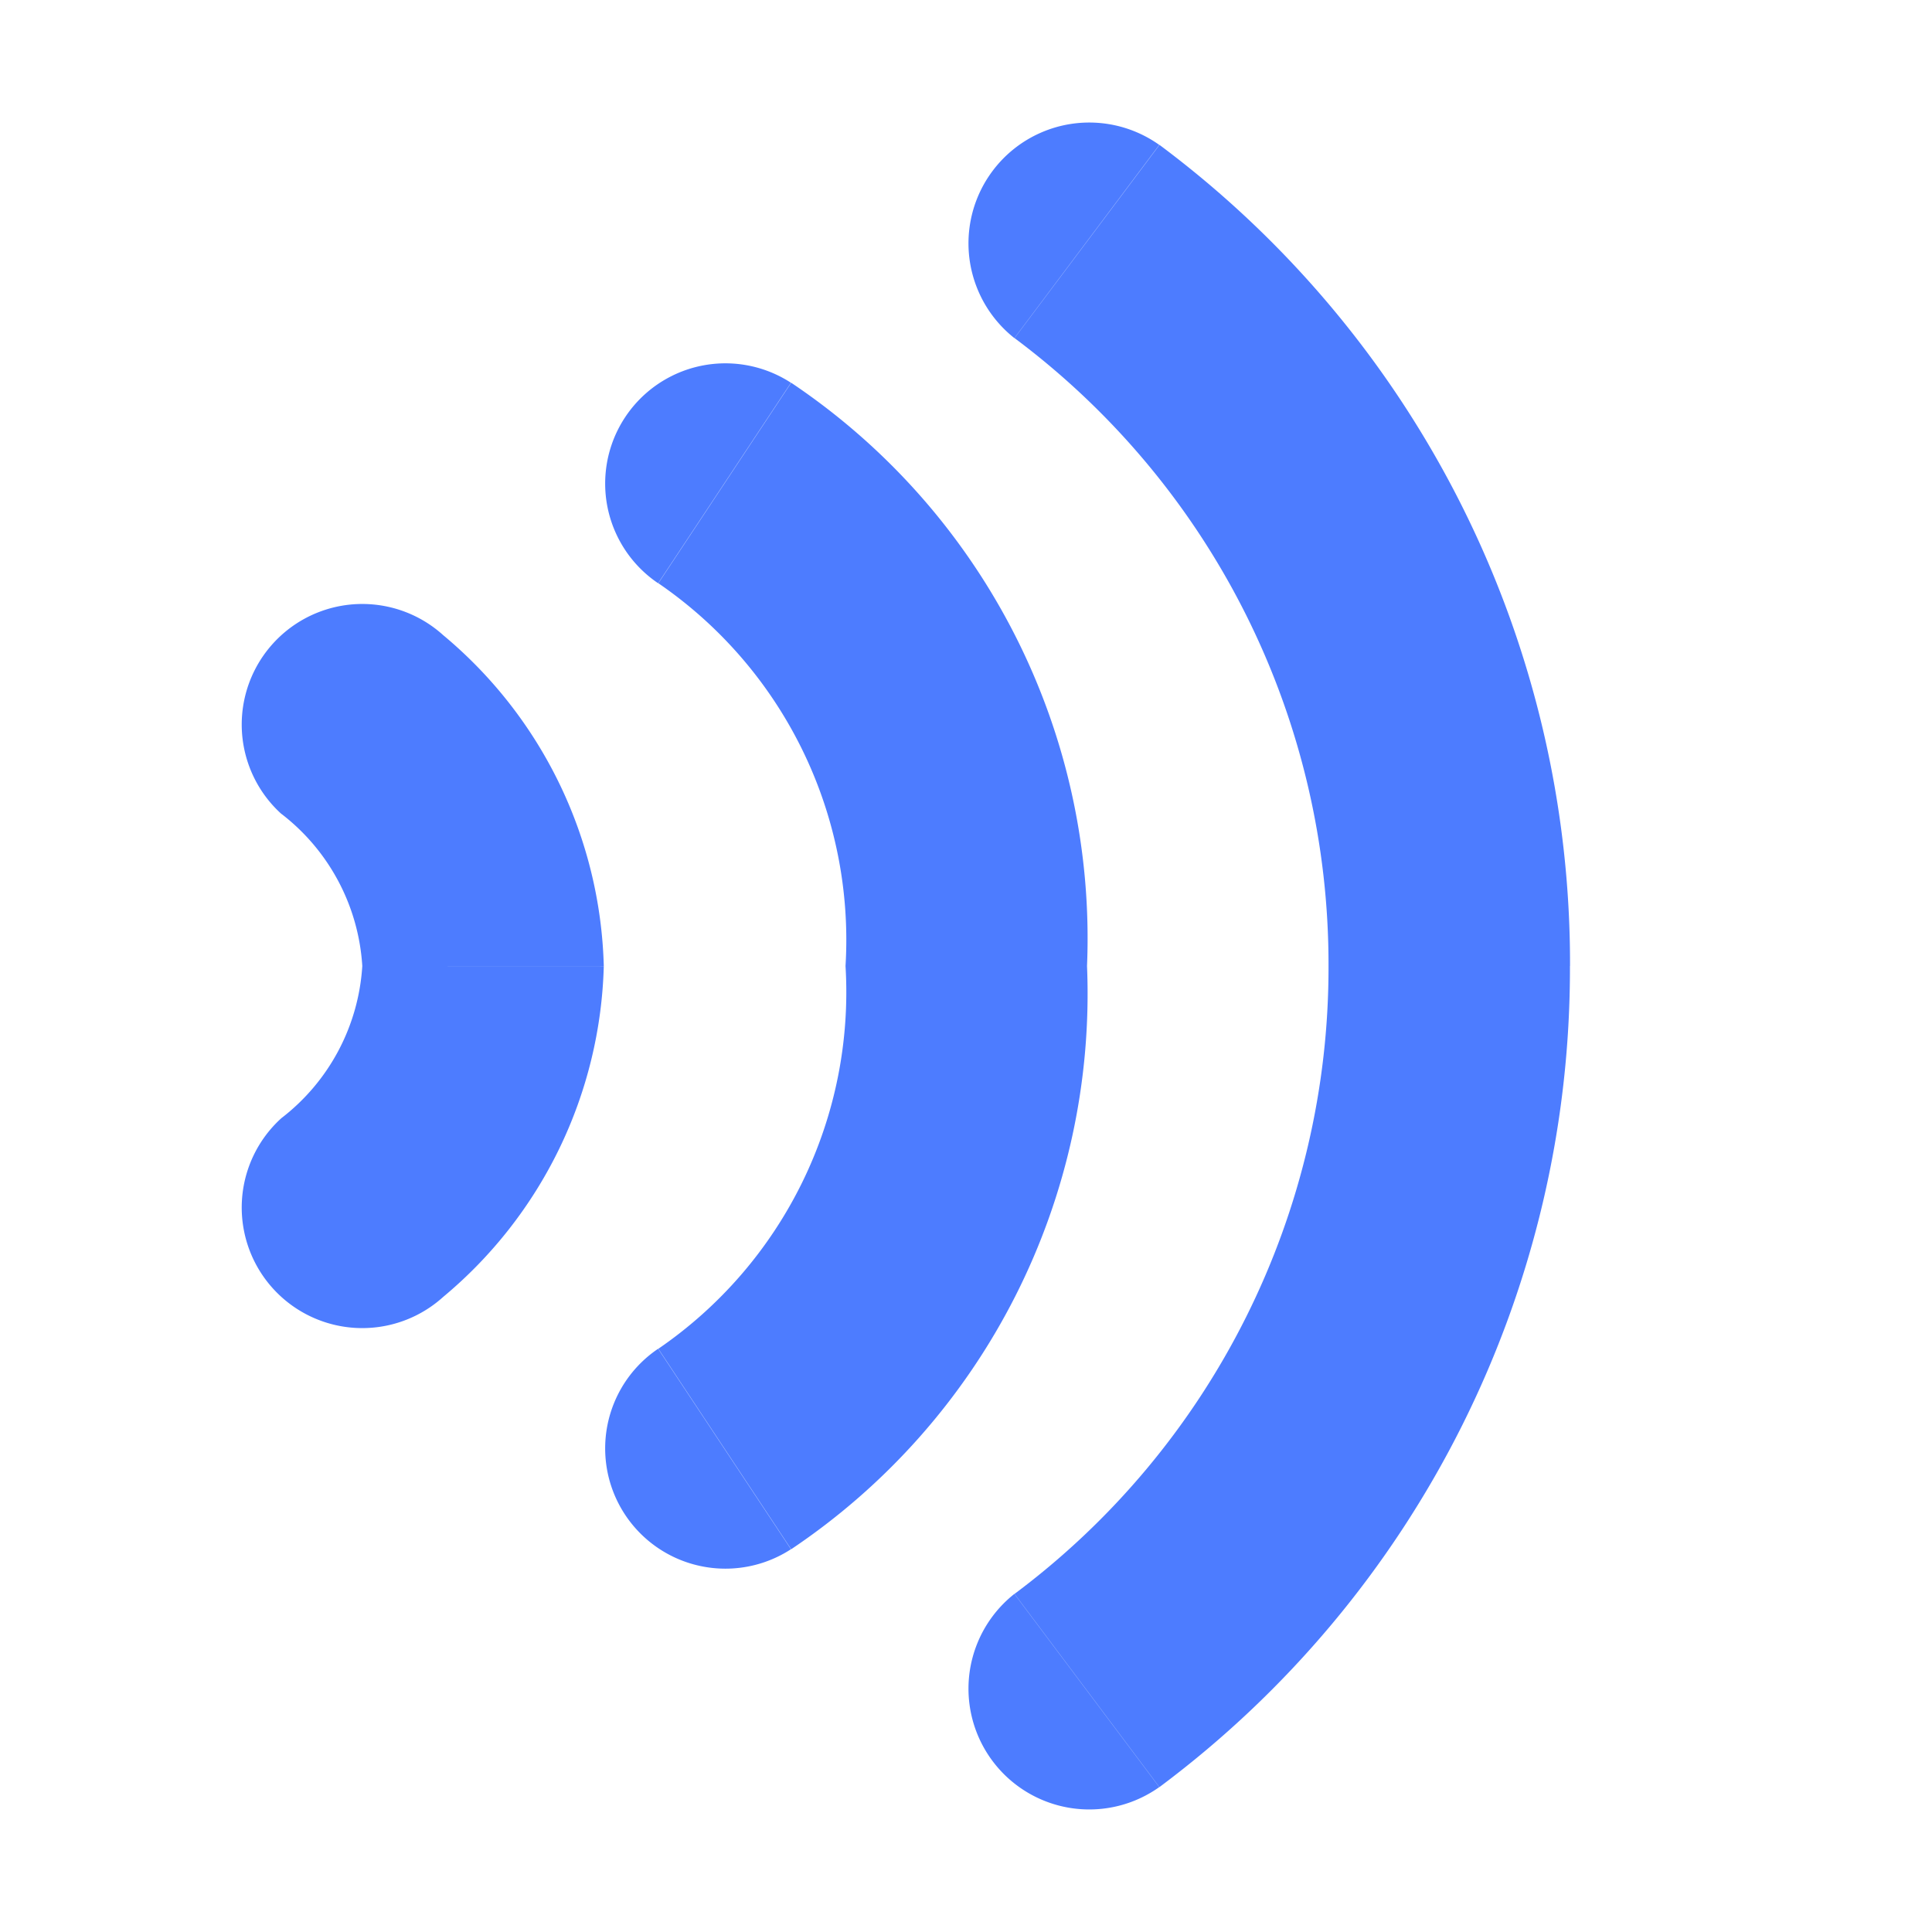 <svg xmlns="http://www.w3.org/2000/svg" width="25" height="25" viewBox="0 0 25 25">
  <g id="Group_1309" data-name="Group 1309" transform="translate(-2091 -1927)">
    <rect id="Rectangle_544" data-name="Rectangle 544" width="25" height="25" transform="translate(2091 1927)" fill="#4d7cff" opacity="0"/>
    <path id="Path_1070" data-name="Path 1070" d="M2096.124,1938.937h0Zm-2.609,1.969a1.56,1.56,0,0,0,2.094,2.313Zm2.094-6.25a1.56,1.56,0,0,0-2.094,2.313Zm2.781,9.234a1.556,1.556,0,0,0,1.719,2.594Zm1.719-12.5a1.556,1.556,0,0,0-1.719,2.594Zm8.516,7.547h0Zm-5.625,8.125a1.563,1.563,0,0,0,1.875,2.5Zm1.875-18.75a1.563,1.563,0,0,0-1.875,2.5Zm-10.313,10.625a2.693,2.693,0,0,1-1.047,1.969l2.094,2.313a5.77,5.77,0,0,0,2.078-4.281Zm-1.047-1.969a2.693,2.693,0,0,1,1.047,1.969h3.125a5.77,5.77,0,0,0-2.078-4.281Zm7.3,1.969a5.594,5.594,0,0,1-2.422,4.953l1.719,2.594a8.653,8.653,0,0,0,3.828-7.547Zm-2.422-4.953a5.594,5.594,0,0,1,2.422,4.953h3.125a8.653,8.653,0,0,0-3.828-7.547Zm8.672,4.953a10.111,10.111,0,0,1-4.063,8.125l1.875,2.5a13.209,13.209,0,0,0,5.312-10.625Zm-4.063-8.125a10.111,10.111,0,0,1,4.063,8.125h3.125a13.209,13.209,0,0,0-5.312-10.625Z" transform="translate(1.126 0.563)" fill="#4d7cff"/>
  </g>
</svg>
